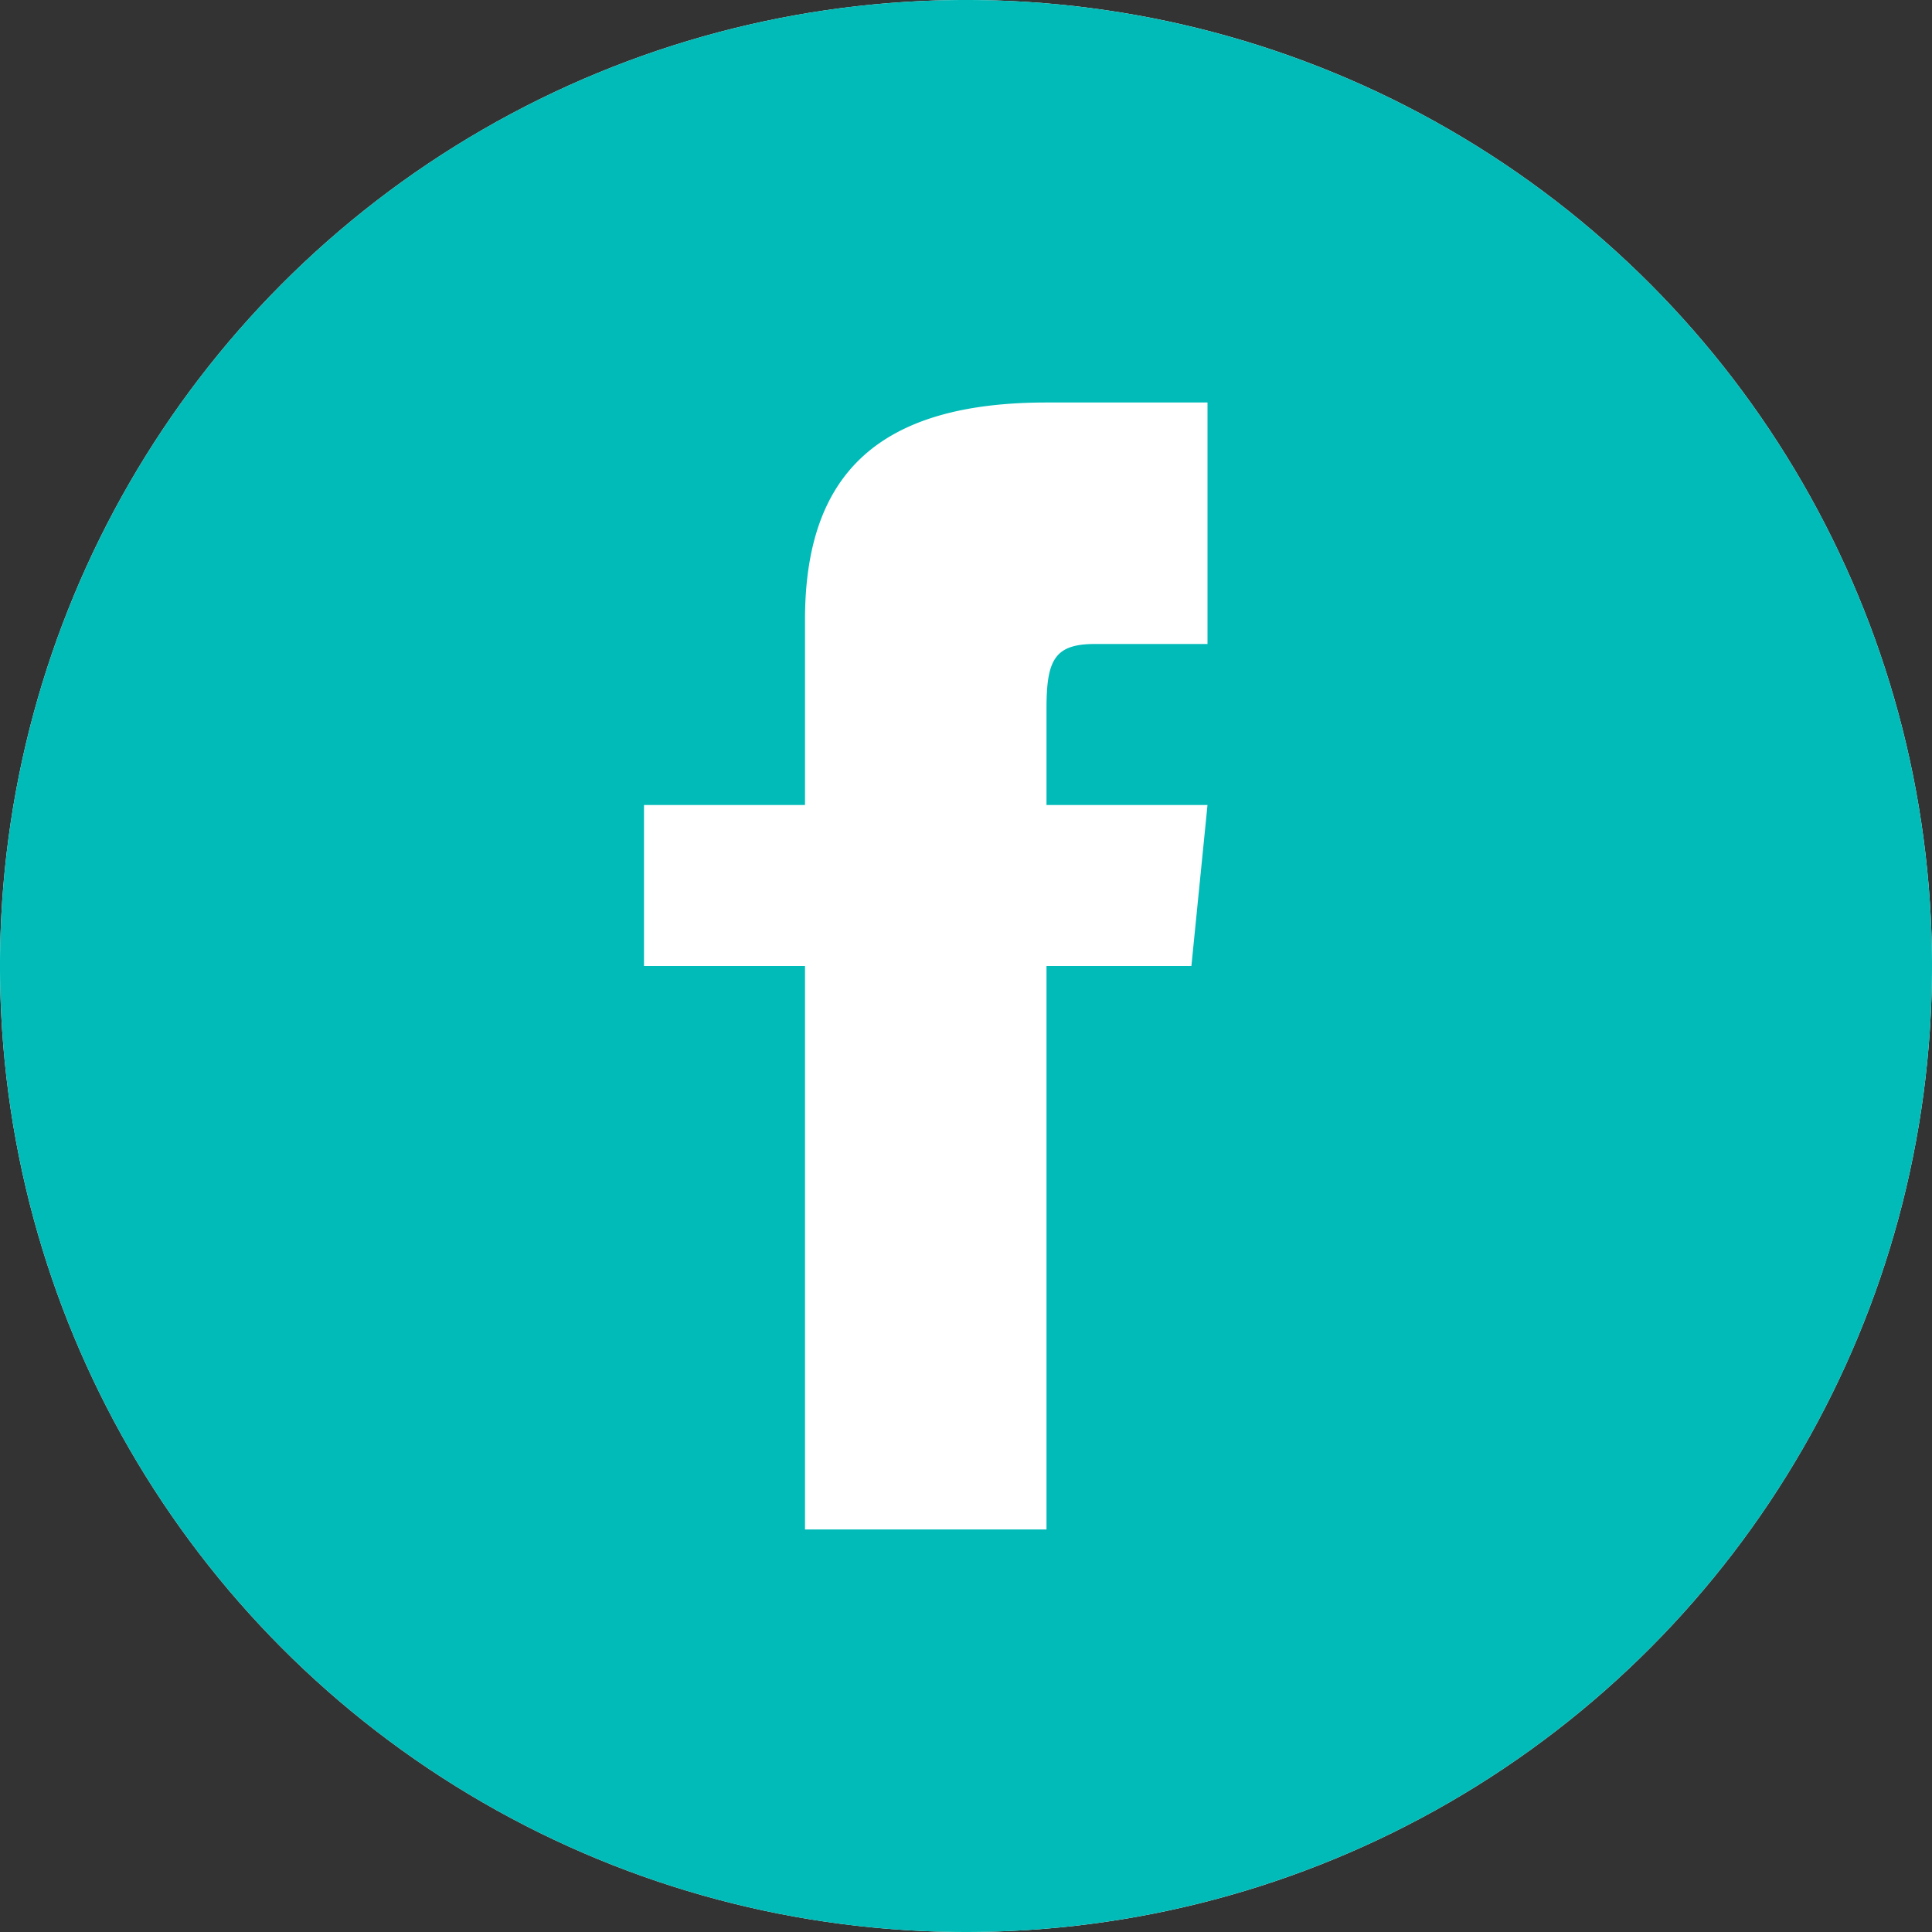 <svg viewBox="0 0 24 24" xmlns="http://www.w3.org/2000/svg"><rect x="0" y="0" width="24" height="24" fill="#333333" stroke="none"/><circle cx="12" cy="12" fill="#fff" r="12"/><path d="m12 0a12 12 0 1 0 12 12 12 12 0 0 0 -12-12zm3 8h-1.4c-.5 0-.6.2-.6.8v1.2h2l-.2 2h-1.8v7h-3v-7h-2v-2h2v-2.3c0-1.8.9-2.7 3-2.7h2z" fill="#00bbb8"/></svg>